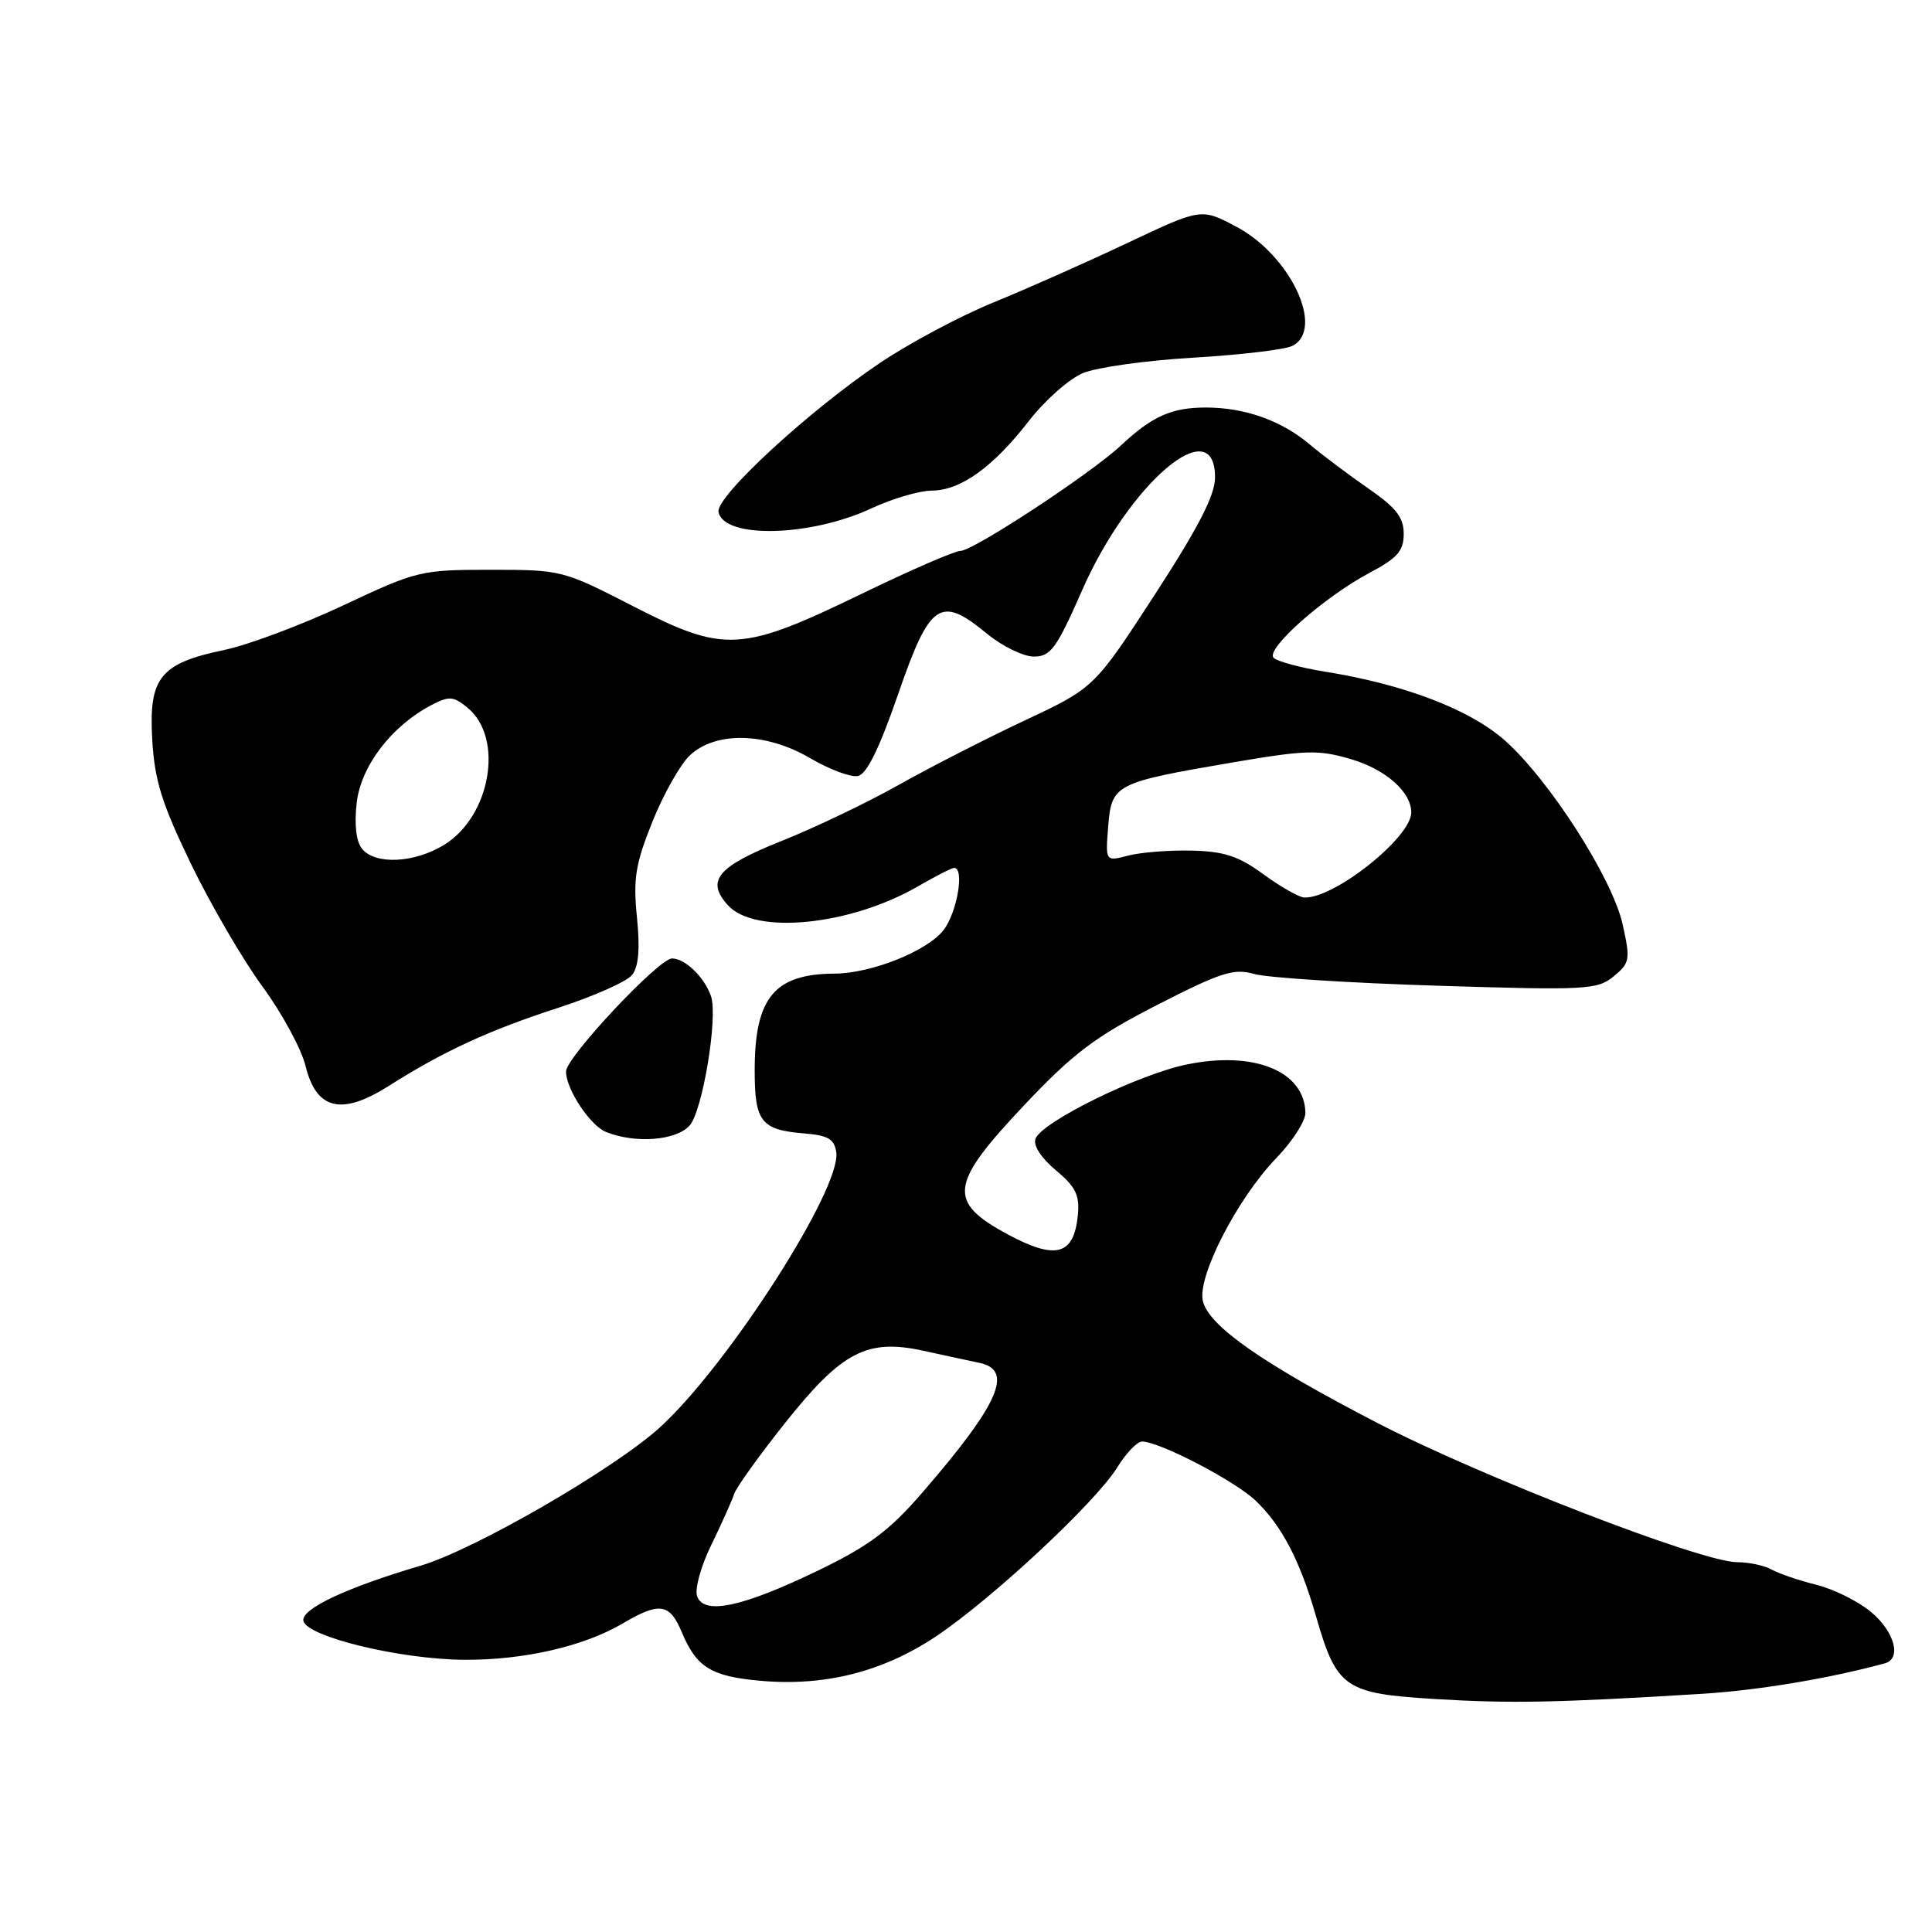 <?xml version="1.0" encoding="UTF-8" standalone="no"?>
<!DOCTYPE svg PUBLIC "-//W3C//DTD SVG 1.1//EN" "http://www.w3.org/Graphics/SVG/1.1/DTD/svg11.dtd" >
<svg xmlns="http://www.w3.org/2000/svg" xmlns:xlink="http://www.w3.org/1999/xlink" version="1.1" viewBox="0 0 256 256">
 <g >
 <path fill="currentColor"
d=" M 225.50 224.44 C 232.89 223.99 242.43 222.40 249.75 220.40 C 252.00 219.79 251.06 216.23 247.95 213.62 C 246.28 212.21 243.02 210.58 240.70 210.00 C 238.39 209.43 235.72 208.51 234.76 207.98 C 233.81 207.44 231.75 207.00 230.19 207.00 C 225.50 207.00 196.39 195.73 182.51 188.55 C 167.25 180.64 160.23 175.74 159.39 172.42 C 158.59 169.24 163.93 158.83 169.11 153.46 C 171.25 151.24 172.99 148.54 172.97 147.46 C 172.88 141.93 166.16 139.20 157.20 141.06 C 150.81 142.38 138.07 148.64 137.21 150.89 C 136.88 151.77 137.94 153.42 139.90 155.06 C 142.55 157.27 143.08 158.37 142.82 161.03 C 142.30 166.35 139.89 166.99 133.49 163.54 C 125.49 159.21 125.80 156.93 135.80 146.35 C 142.24 139.54 145.10 137.38 153.29 133.18 C 161.79 128.83 163.49 128.28 166.20 129.06 C 167.91 129.55 178.80 130.25 190.41 130.61 C 210.17 131.23 211.65 131.15 213.81 129.38 C 215.97 127.60 216.05 127.18 215.01 122.49 C 213.64 116.34 205.26 103.28 199.34 98.06 C 194.70 93.98 186.01 90.67 175.57 89.00 C 172.31 88.47 169.25 87.65 168.76 87.16 C 167.63 86.03 175.45 79.10 181.46 75.91 C 185.18 73.94 186.00 73.00 186.00 70.73 C 186.00 68.56 184.99 67.26 181.32 64.73 C 178.75 62.95 175.26 60.33 173.57 58.91 C 169.80 55.72 164.95 54.00 159.79 54.00 C 155.24 54.00 152.66 55.15 148.50 59.05 C 144.50 62.79 128.95 73.00 127.25 73.00 C 126.51 73.00 120.63 75.55 114.20 78.67 C 98.18 86.43 96.03 86.55 83.96 80.36 C 74.60 75.55 74.40 75.50 65.00 75.50 C 55.76 75.50 55.22 75.63 45.50 80.21 C 40.00 82.79 32.92 85.45 29.77 86.11 C 21.22 87.90 19.70 89.76 20.17 97.95 C 20.48 103.41 21.41 106.40 25.30 114.46 C 27.92 119.87 32.18 127.18 34.77 130.71 C 37.36 134.24 39.93 138.98 40.49 141.25 C 41.91 147.06 45.25 147.86 51.50 143.90 C 58.74 139.30 64.85 136.49 74.00 133.53 C 78.67 132.01 83.07 130.06 83.76 129.18 C 84.62 128.09 84.82 125.72 84.40 121.55 C 83.88 116.43 84.20 114.48 86.45 108.87 C 87.92 105.22 90.15 101.27 91.41 100.09 C 94.82 96.88 101.49 97.03 107.33 100.45 C 109.87 101.94 112.71 103.01 113.66 102.83 C 114.84 102.60 116.49 99.25 119.00 92.00 C 123.21 79.80 124.58 78.86 130.73 83.93 C 132.78 85.62 135.60 87.00 136.99 87.00 C 139.22 87.00 139.99 85.94 143.37 78.25 C 149.62 64.01 161.00 54.33 161.00 63.25 C 161.00 65.62 158.83 69.84 153.00 78.82 C 144.99 91.14 144.99 91.14 135.75 95.48 C 130.66 97.87 123.12 101.73 119.00 104.05 C 114.88 106.37 107.90 109.70 103.50 111.46 C 95.05 114.83 93.50 116.69 96.45 119.95 C 100.04 123.91 112.68 122.64 121.68 117.42 C 123.98 116.09 126.11 115.00 126.43 115.00 C 127.84 115.00 126.81 120.98 125.00 123.27 C 122.82 126.05 115.42 128.99 110.57 129.01 C 102.61 129.05 100.00 132.21 100.00 141.83 C 100.00 148.63 100.84 149.71 106.51 150.18 C 109.73 150.44 110.56 150.92 110.81 152.69 C 111.49 157.47 96.53 180.82 87.50 189.08 C 81.45 194.62 62.83 205.38 55.68 207.48 C 45.97 210.34 39.89 213.19 40.20 214.76 C 40.62 216.87 53.01 219.87 61.50 219.93 C 69.42 219.98 77.38 218.15 82.58 215.08 C 87.39 212.25 88.74 212.45 90.33 216.25 C 92.29 220.93 94.20 222.12 100.73 222.71 C 109.25 223.48 116.98 221.53 124.01 216.84 C 131.44 211.87 145.18 199.07 148.04 194.44 C 149.21 192.55 150.69 191.00 151.33 191.01 C 153.65 191.03 163.56 196.18 166.34 198.81 C 169.81 202.10 172.23 206.71 174.37 214.13 C 177.11 223.68 178.15 224.40 190.16 225.13 C 200.15 225.74 206.37 225.62 225.50 224.44 Z  M 91.37 149.15 C 93.09 147.24 95.16 134.77 94.21 132.00 C 93.35 129.49 90.78 127.00 89.05 127.00 C 87.29 127.00 75.00 140.11 75.00 141.98 C 75.00 144.32 78.19 149.14 80.30 149.99 C 84.17 151.55 89.57 151.14 91.37 149.15 Z  M 115.47 67.36 C 118.24 66.07 121.82 65.02 123.44 65.01 C 127.27 65.00 131.58 61.91 136.33 55.78 C 138.44 53.06 141.66 50.20 143.49 49.44 C 145.33 48.67 151.93 47.75 158.16 47.39 C 164.40 47.02 170.29 46.32 171.25 45.83 C 175.59 43.60 170.99 33.84 163.82 30.04 C 159.17 27.57 159.17 27.57 149.34 32.22 C 143.93 34.78 135.95 38.32 131.60 40.09 C 127.26 41.86 120.51 45.46 116.60 48.09 C 107.16 54.44 94.82 65.82 95.21 67.83 C 95.89 71.41 107.36 71.14 115.47 67.36 Z  M 92.39 211.56 C 92.02 210.60 92.82 207.64 94.26 204.69 C 95.65 201.83 97.01 198.80 97.28 197.95 C 97.56 197.10 100.57 192.90 103.97 188.62 C 111.55 179.08 114.88 177.34 122.38 178.99 C 125.20 179.61 128.51 180.32 129.75 180.58 C 134.37 181.52 132.41 185.99 122.22 197.77 C 117.85 202.82 115.17 204.83 108.47 208.07 C 98.44 212.92 93.33 214.03 92.39 211.56 Z  M 167.40 115.84 C 164.13 113.44 162.21 112.81 157.90 112.71 C 154.93 112.64 151.14 112.94 149.49 113.37 C 146.47 114.16 146.47 114.16 146.84 109.51 C 147.29 103.91 147.71 103.70 163.31 101.03 C 173.10 99.36 174.72 99.32 179.07 100.61 C 183.64 101.97 187.00 104.95 187.00 107.65 C 187.00 110.98 176.69 119.16 172.79 118.92 C 172.08 118.87 169.66 117.49 167.40 115.84 Z  M 47.99 112.49 C 47.20 111.54 46.93 109.31 47.26 106.41 C 47.81 101.52 51.86 96.21 57.16 93.43 C 59.51 92.20 60.08 92.24 61.94 93.77 C 66.82 97.76 65.03 108.18 58.81 111.97 C 54.89 114.36 49.75 114.61 47.99 112.49 Z "/>
</g>
</svg>